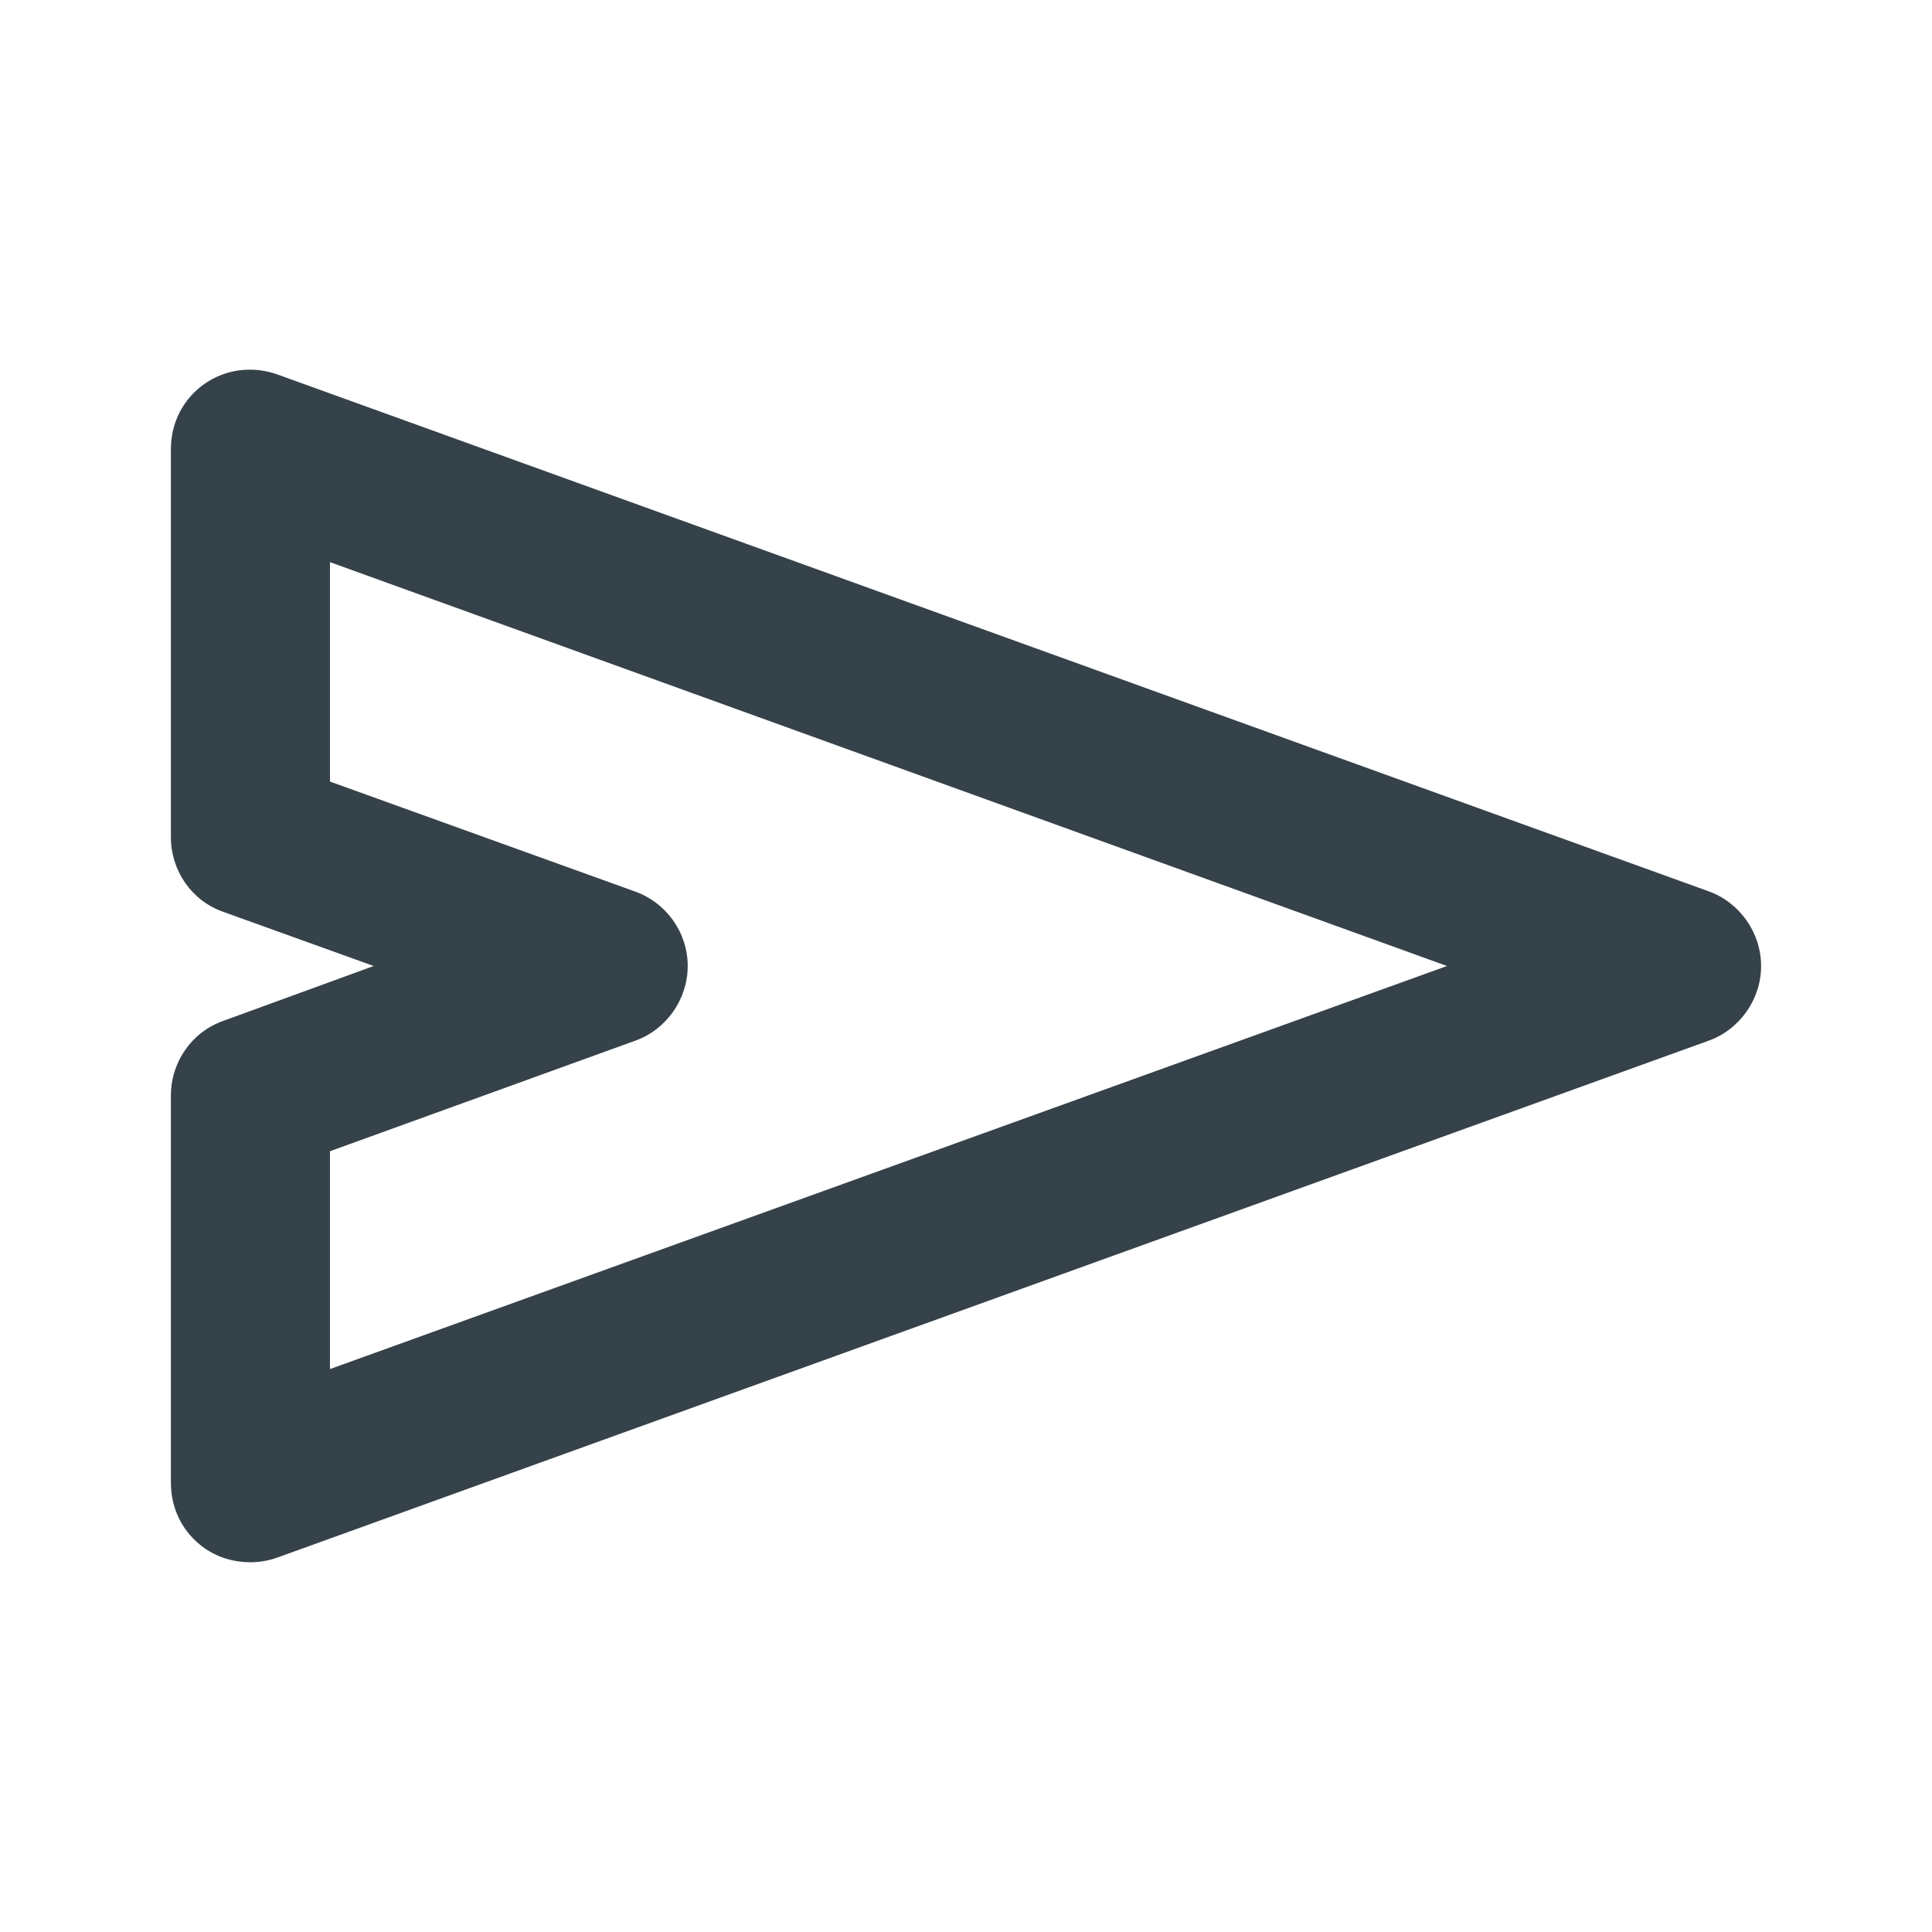 <svg width="24" height="24" viewBox="0 0 24 24" fill="none" xmlns="http://www.w3.org/2000/svg">
<path d="M21.225 11.072L3.447 4.652C3.141 4.543 2.805 4.583 2.538 4.77C2.272 4.958 2.123 5.254 2.123 5.58V10.4C2.123 10.815 2.38 11.19 2.775 11.328L4.642 12L2.775 12.681C2.38 12.82 2.123 13.195 2.123 13.61V18.42C2.123 18.746 2.272 19.042 2.538 19.23C2.706 19.348 2.904 19.407 3.111 19.407C3.22 19.407 3.338 19.388 3.447 19.348L21.225 12.928C21.61 12.79 21.877 12.415 21.877 12C21.877 11.585 21.61 11.21 21.225 11.072ZM4.099 17.007V14.301L7.891 12.928C8.277 12.79 8.543 12.415 8.543 12C8.543 11.585 8.277 11.21 7.881 11.072L4.099 9.709V6.983L17.975 12L4.099 17.007Z" fill="#354249"/>
</svg>
